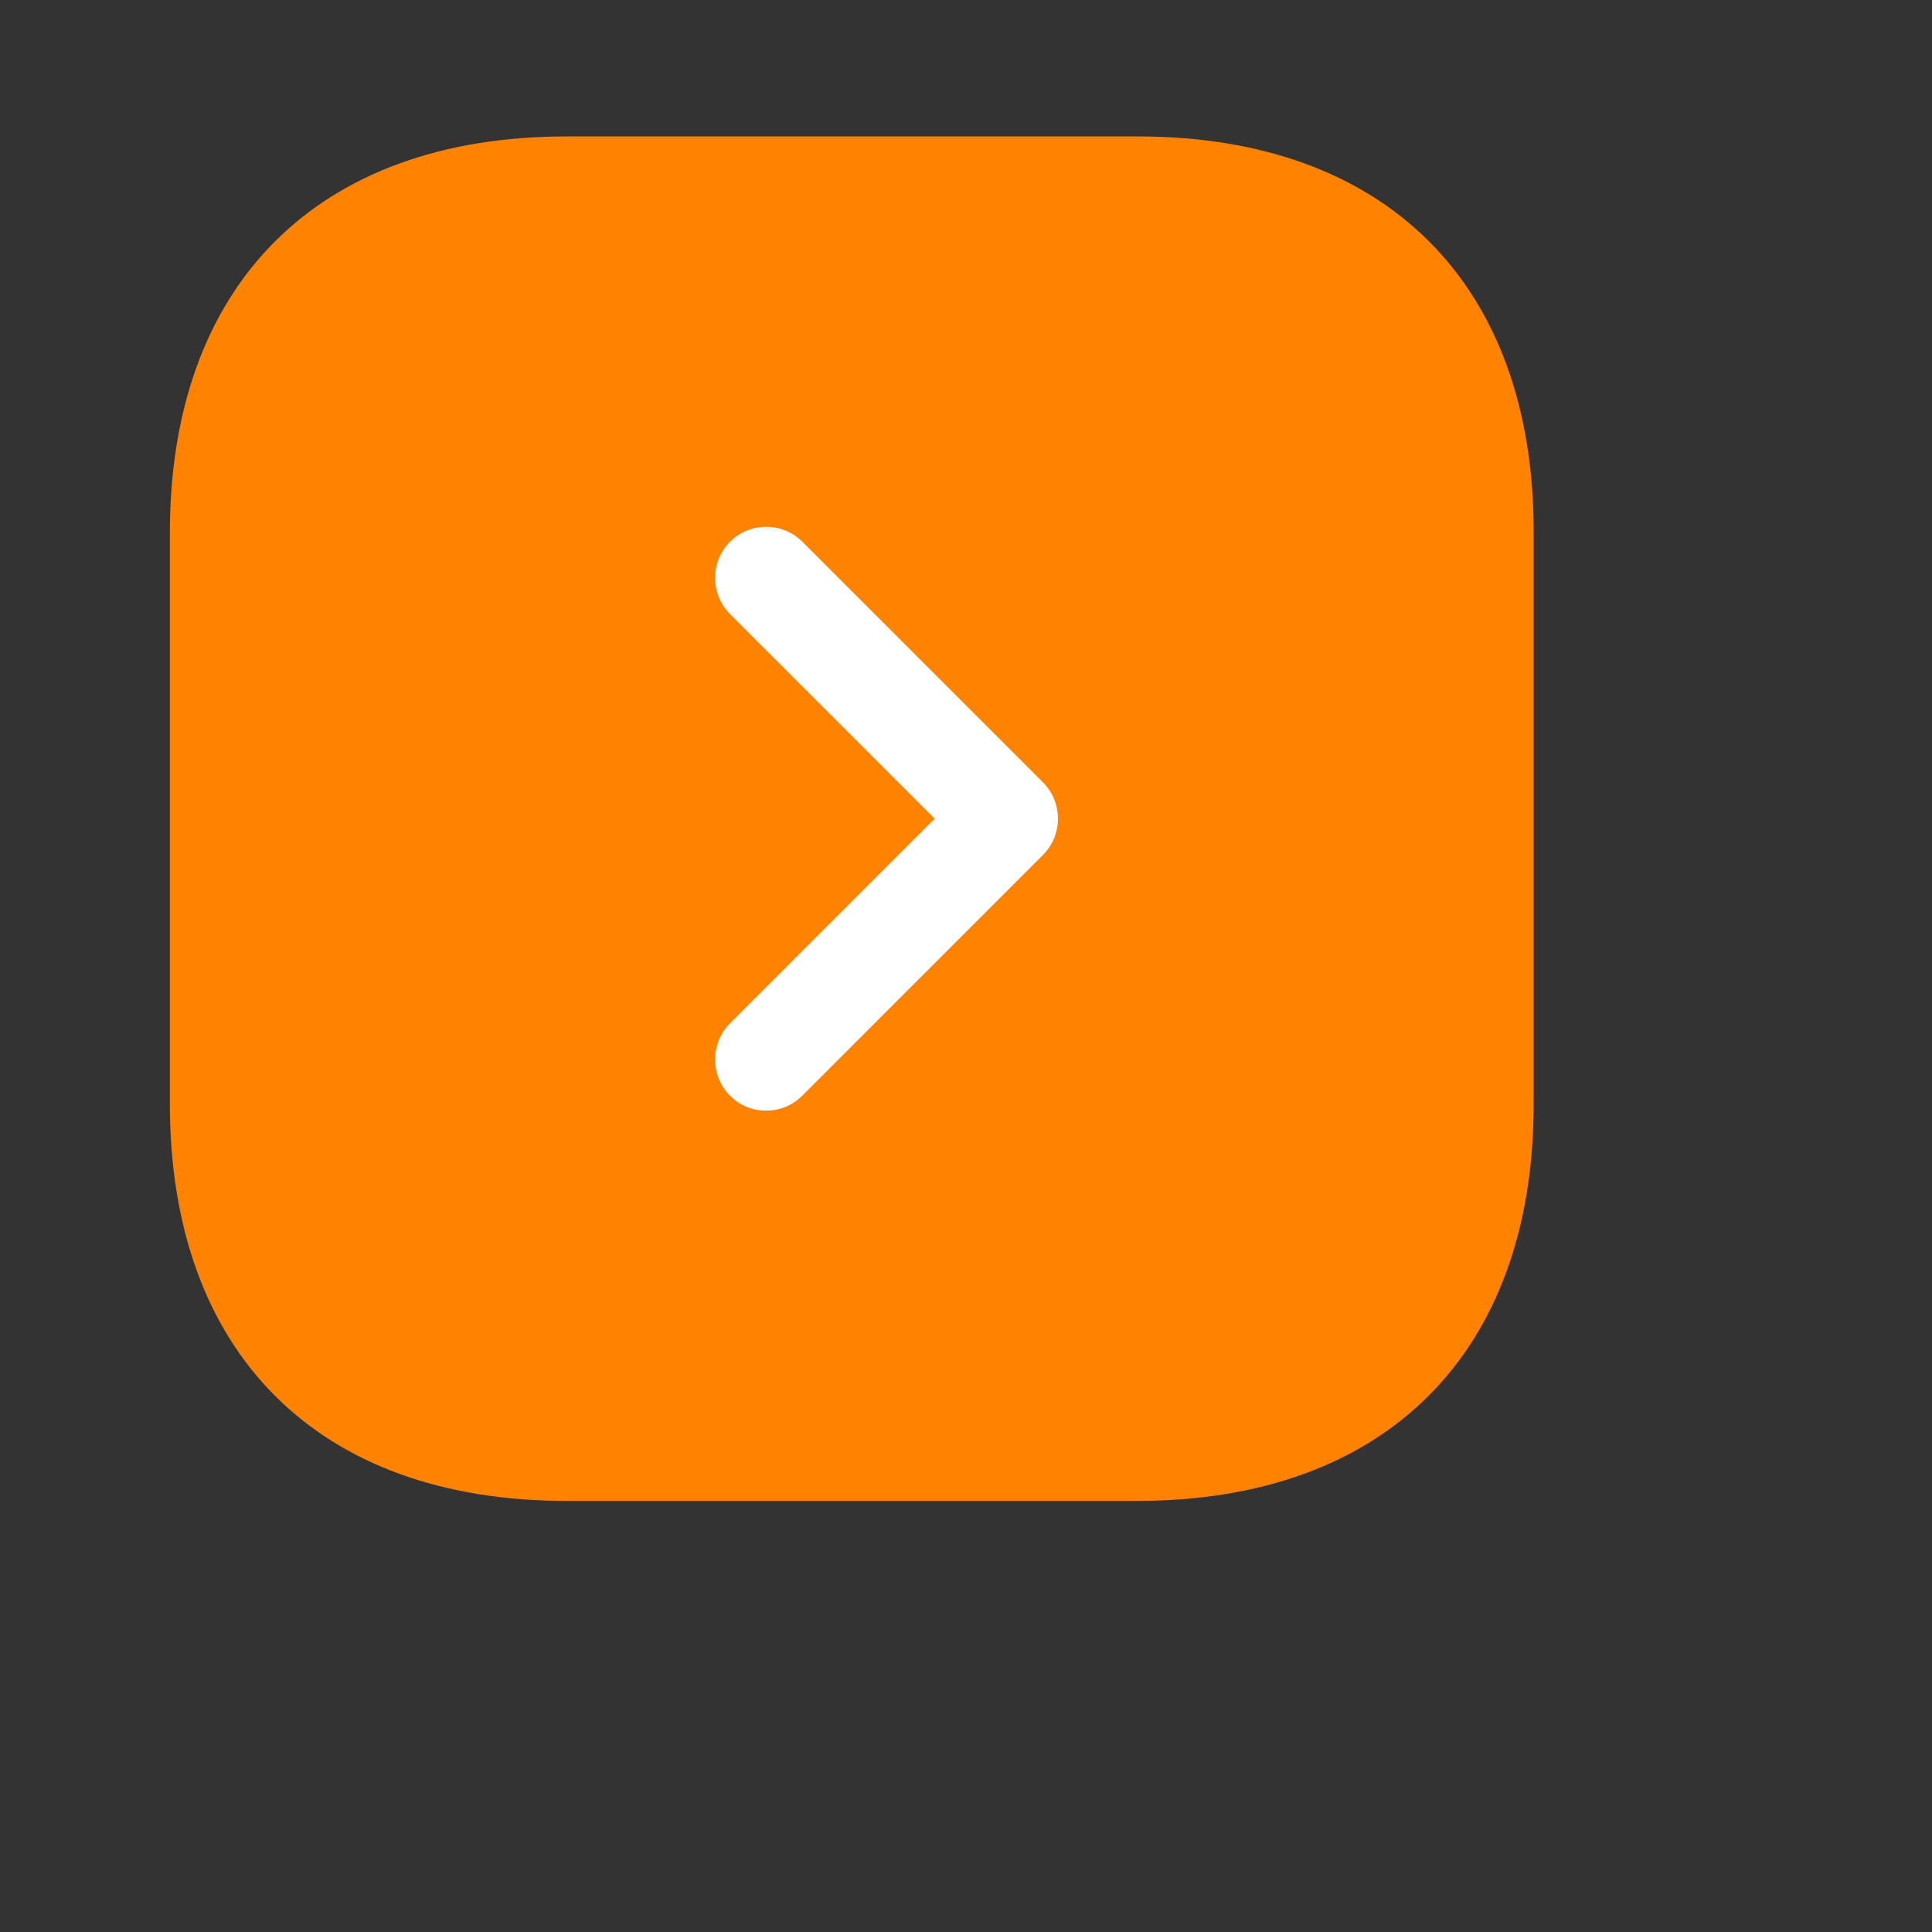 <svg width="53" height="53" viewBox="0 0 53 53" fill="none" xmlns="http://www.w3.org/2000/svg">
<rect x="0" y="0" width="53" height="53" fill="#333333" stroke="none"/>
<path d="M31.217 3.743H15.533C8.721 3.743 4.66 7.804 4.66 14.617V30.281C4.66 37.112 8.721 41.174 15.533 41.174H31.198C38.01 41.174 42.072 37.112 42.072 30.3V14.617C42.09 7.804 38.029 3.743 31.217 3.743Z" fill="#FF8300"/>
<path d="M21.017 30.468C20.661 30.468 20.306 30.337 20.025 30.057C19.482 29.514 19.482 28.616 20.025 28.073L25.64 22.458L20.025 16.844C19.482 16.301 19.482 15.403 20.025 14.86C20.568 14.317 21.466 14.317 22.009 14.86L28.615 21.466C29.158 22.009 29.158 22.907 28.615 23.45L22.009 30.057C21.728 30.337 21.372 30.468 21.017 30.468Z" fill="white"/>
</svg>
